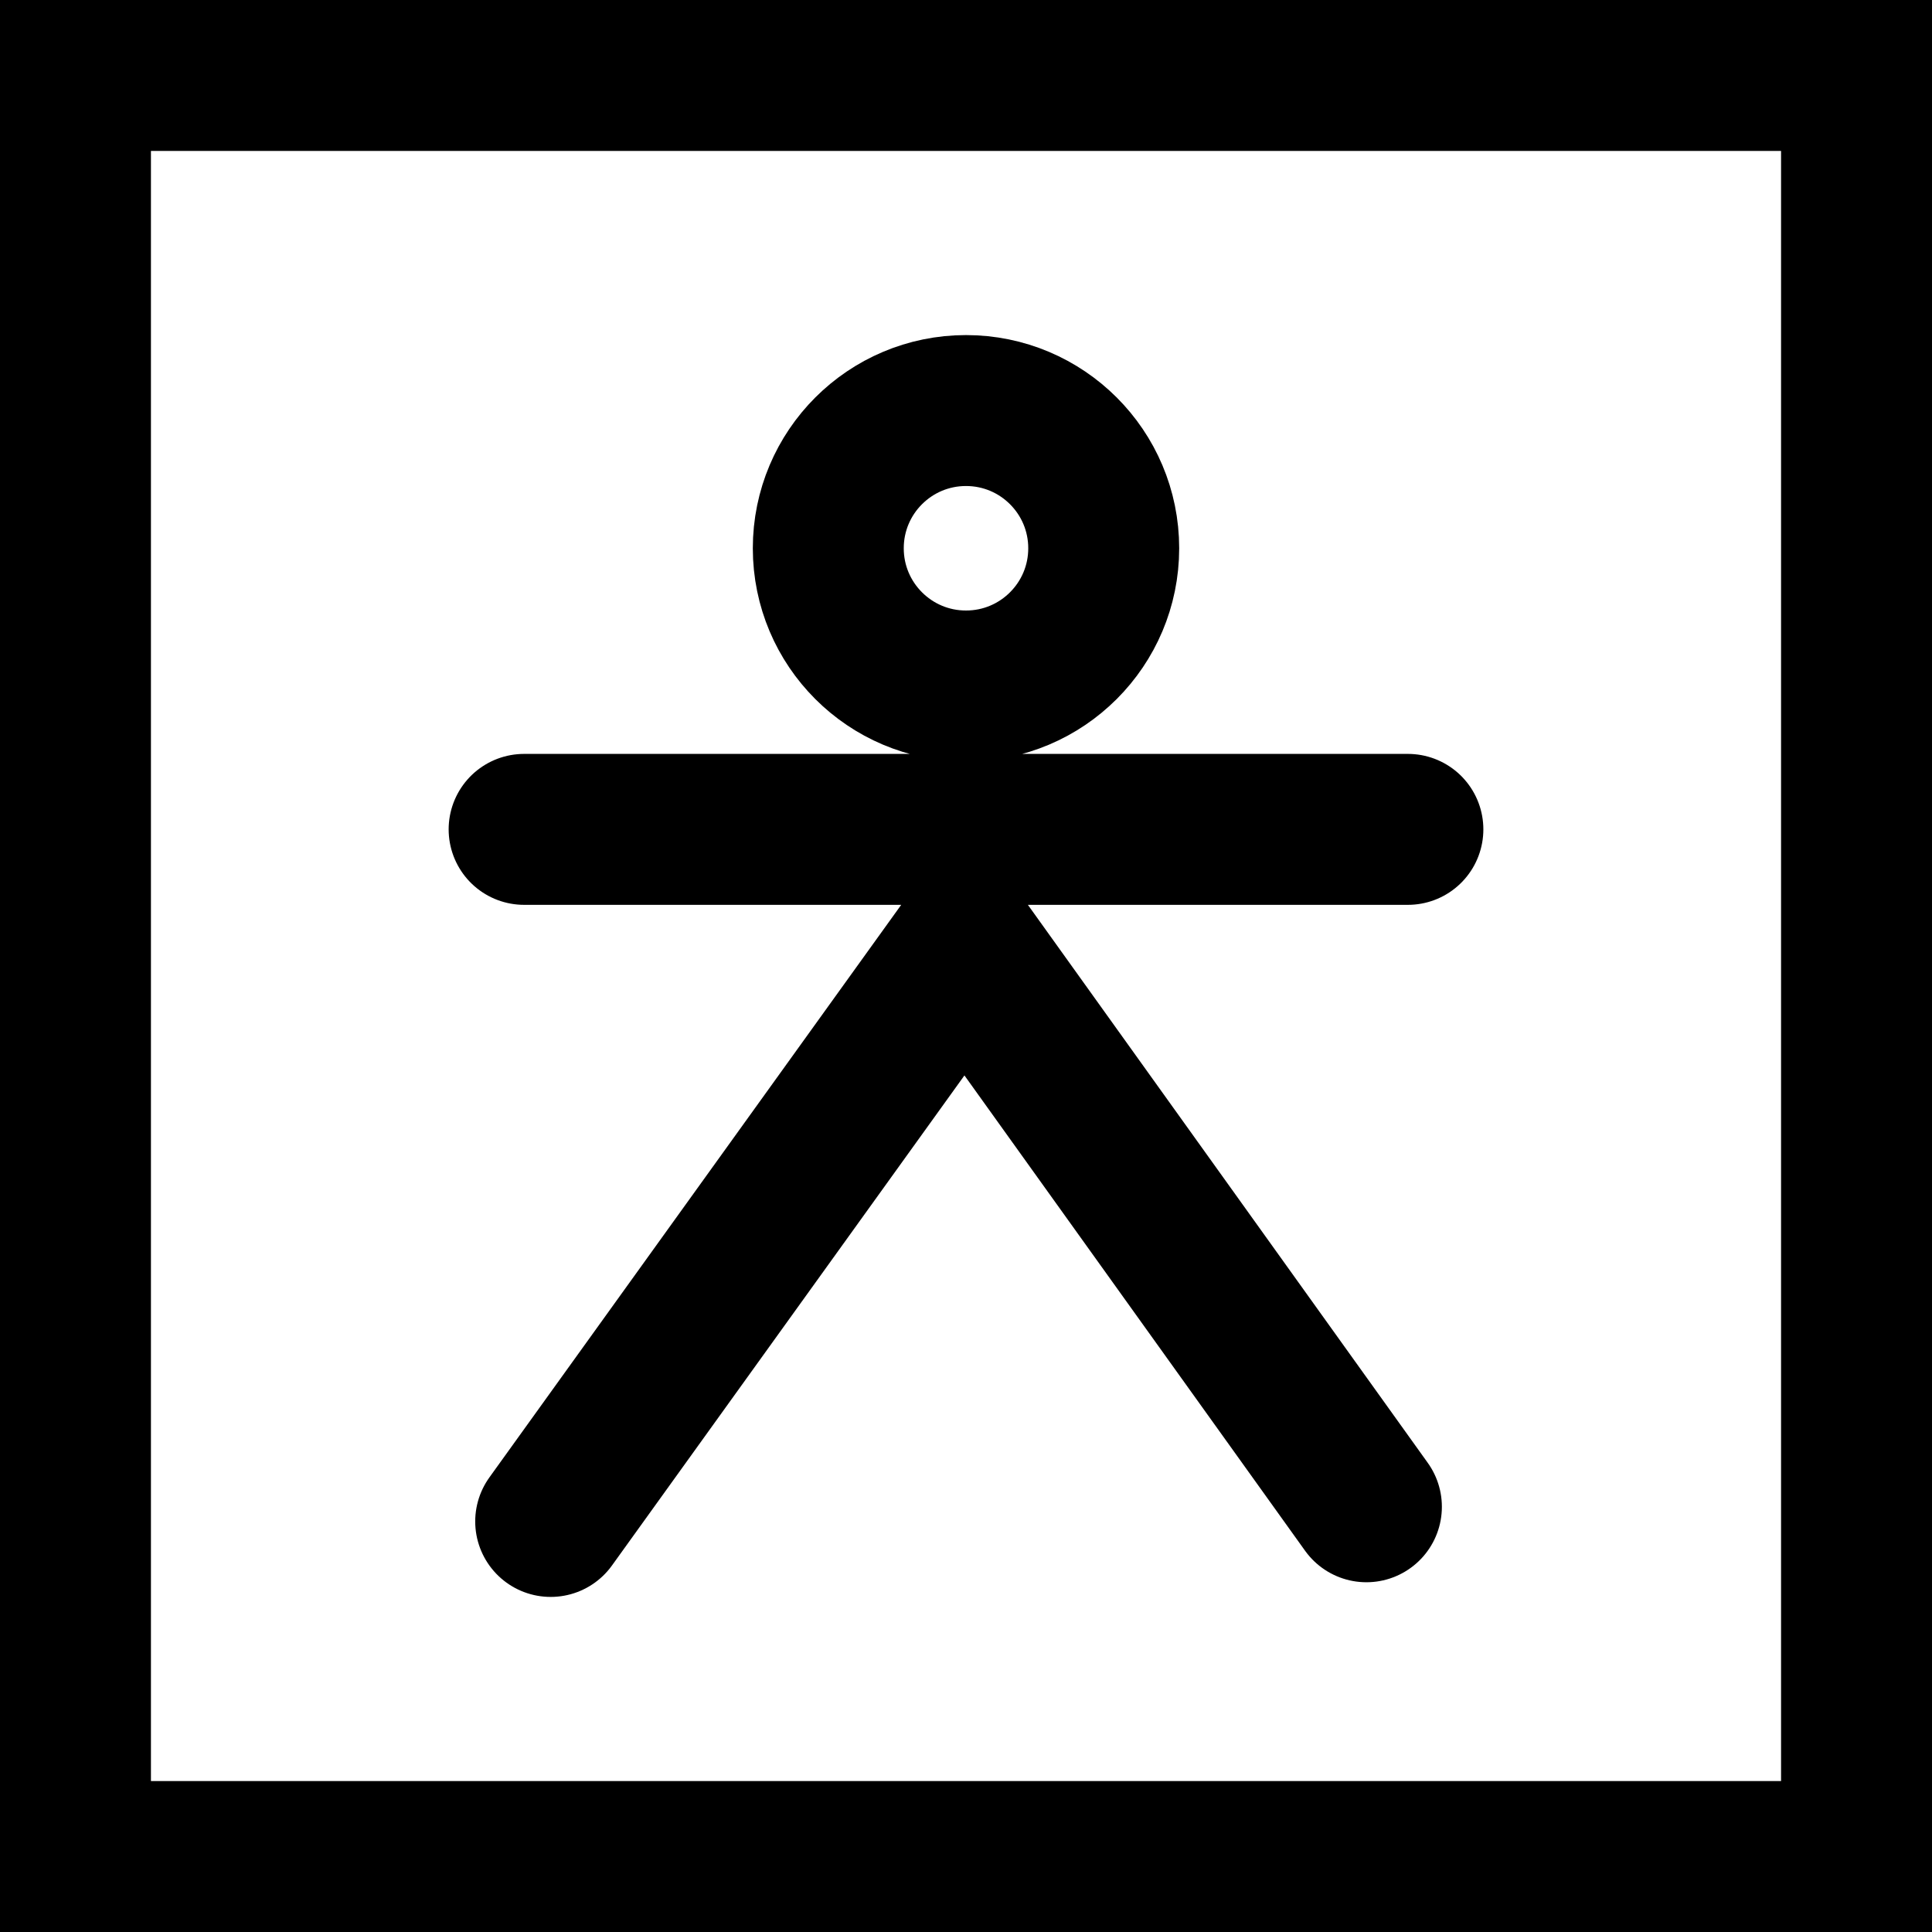 <?xml version="1.0" encoding="UTF-8"?>
<svg width="32px" height="32px" viewBox="0 0 32 32" version="1.1" xmlns="http://www.w3.org/2000/svg" xmlns:xlink="http://www.w3.org/1999/xlink">
    <title>trump-fool-plain-square</title>
    <g id="trump" stroke="none" stroke-width="1" fill="none" fill-rule="evenodd">
        <g transform="translate(0, -112)" id="fool" stroke="#000000" stroke-width="2.5">
            <g transform="translate(0, 74)">
                <g id="trump-fool-plain-square" transform="translate(0, 38)">
                    <rect id="Rectangle" x="1.25" y="1.25" width="29.5" height="29.5"></rect>
                    <path d="M8.681,13.737 L23.319,13.737 M9.121,25.2 L15.976,15.669 L22.632,24.957 M16,11.362 C17.26,11.362 18.281,10.341 18.281,9.081 C18.281,7.821 17.26,6.8 16,6.8 C14.74,6.8 13.719,7.821 13.719,9.081 C13.719,10.341 14.74,11.362 16,11.362 Z" id="icon" stroke-linecap="round" stroke-linejoin="round"></path>
                </g>
            </g>
        </g>
    </g>
</svg>